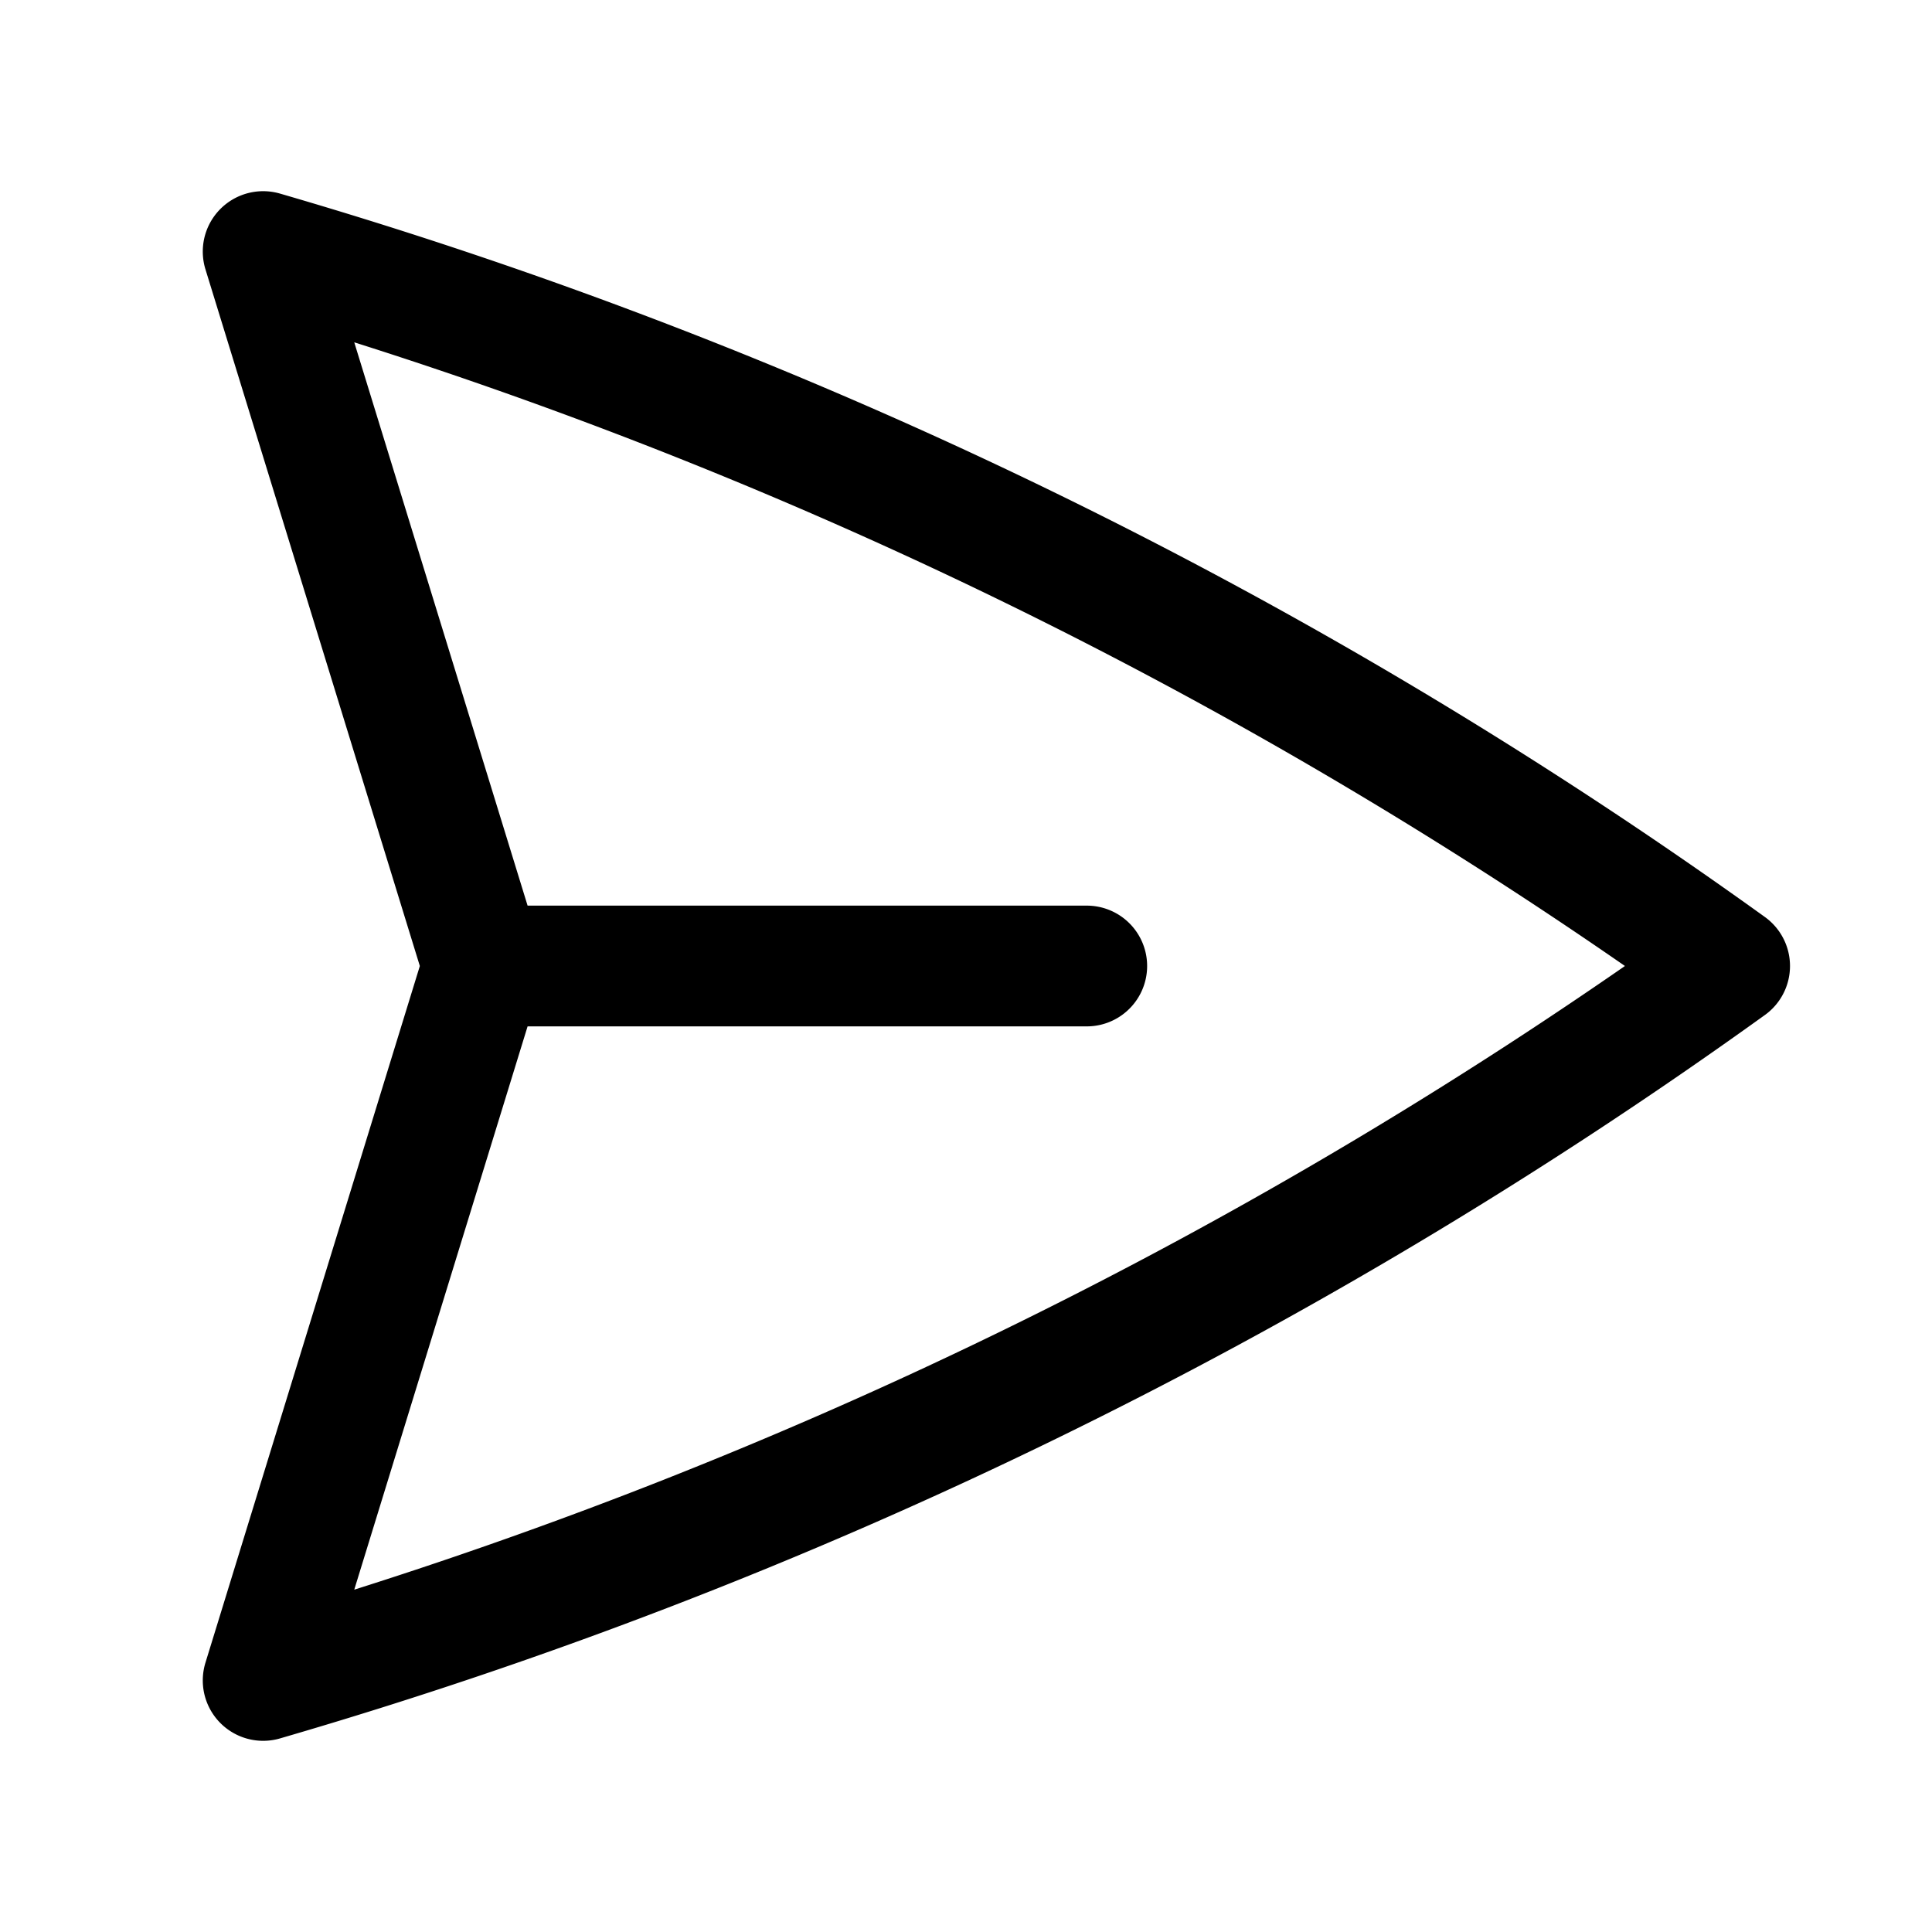 <svg xmlns="http://www.w3.org/2000/svg" width="1em" height="1em" viewBox="0 0 24 24"><path fill="none" stroke="currentColor" stroke-linecap="round" stroke-linejoin="round" stroke-width="1.5" d="M6 12L3.269 3.125A59.769 59.769 0 0 1 21.486 12a59.768 59.768 0 0 1-18.217 8.875zm0 0h7.5"/></svg>
